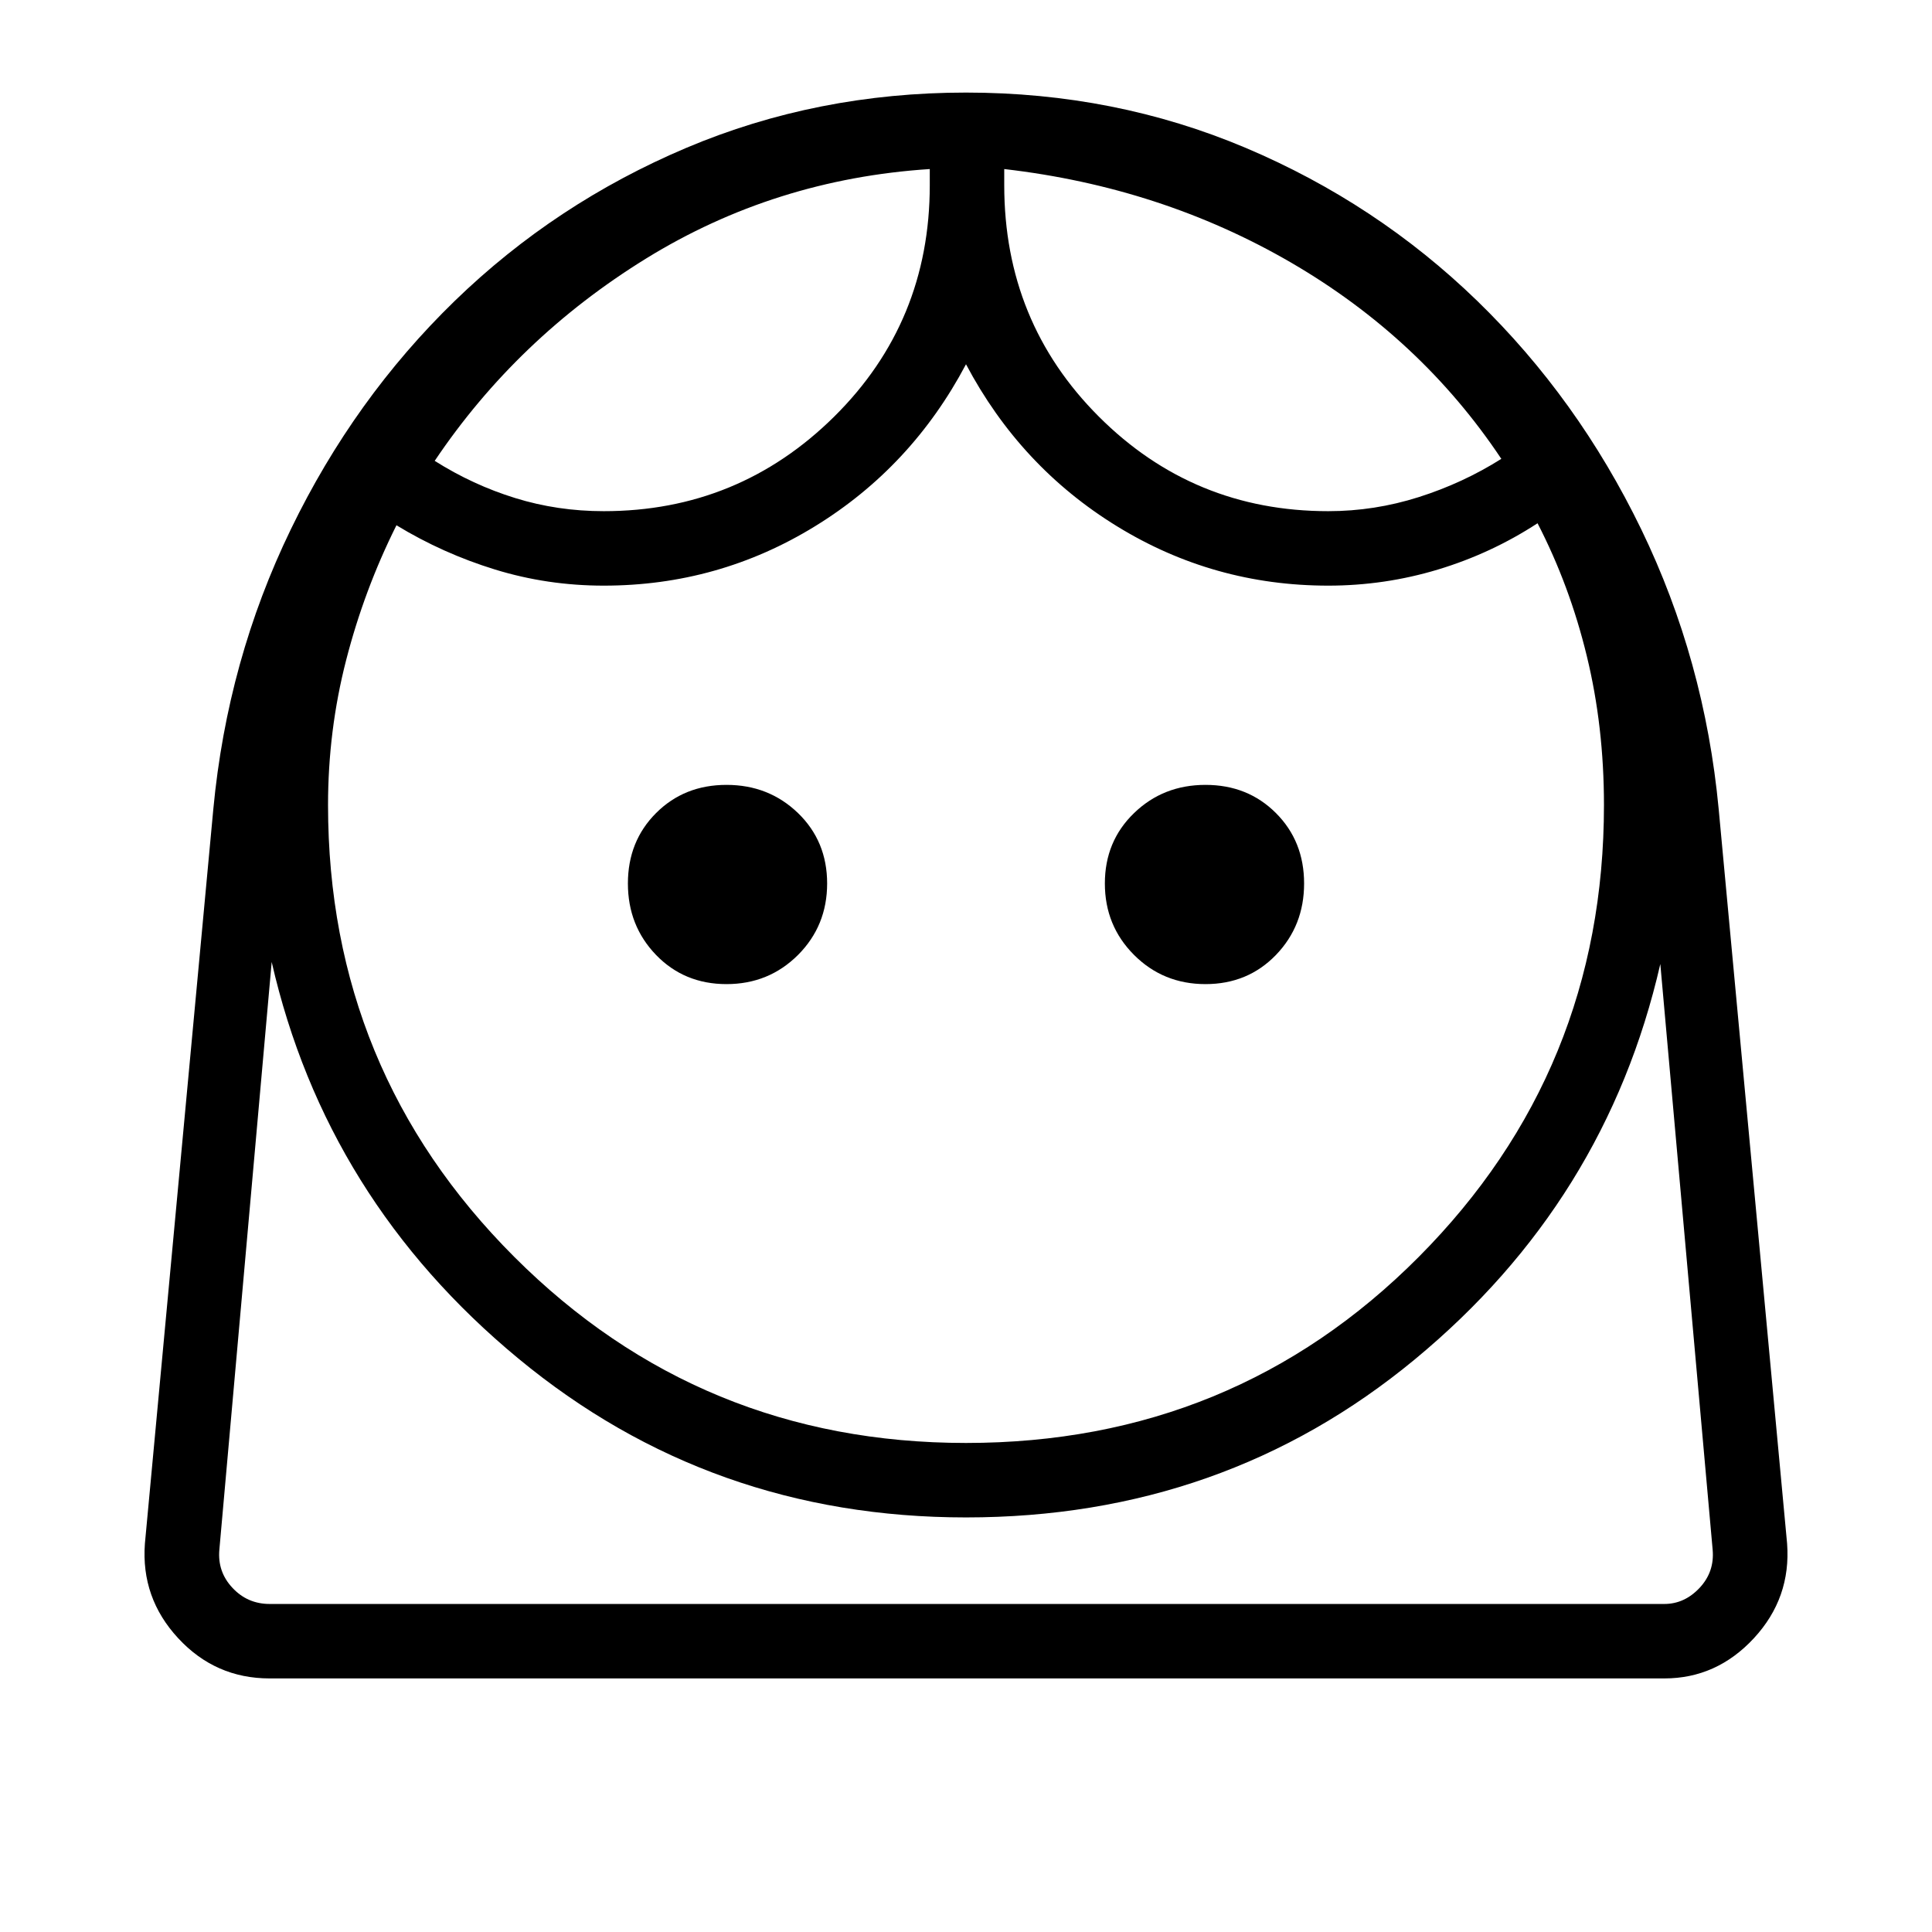 <svg xmlns="http://www.w3.org/2000/svg" height="24" width="24"><path d="M12 17.925q3.325 0 5.625-2.312 2.3-2.313 2.3-5.613 0-.975-.213-1.85-.212-.875-.612-1.65-.575.375-1.237.575-.663.2-1.363.2-1.425 0-2.625-.738Q12.675 5.8 12 4.525q-.675 1.275-1.875 2.012-1.2.738-2.625.738-.7 0-1.35-.2-.65-.2-1.225-.55-.4.8-.625 1.675-.225.875-.225 1.8 0 3.3 2.313 5.613Q8.7 17.925 12 17.925Zm-2.975-5.7q.525 0 .888-.362.362-.363.362-.888t-.362-.875q-.363-.35-.888-.35t-.875.35q-.35.35-.35.875t.35.888q.35.362.875.362Zm5.95 0q.525 0 .875-.362.35-.363.35-.888t-.35-.875q-.35-.35-.875-.35t-.887.35q-.363.35-.363.875t.363.888q.362.362.887.362ZM7.5 6.35q1.675 0 2.863-1.175Q11.55 4 11.55 2.3v-.2q-1.925.125-3.525 1.112-1.6.988-2.625 2.513.475.3 1 .462.525.163 1.1.163Zm9 0q.575 0 1.125-.175T18.65 5.7q-1-1.5-2.612-2.438-1.613-.937-3.563-1.162v.2q0 1.7 1.175 2.875T16.5 6.35ZM3.35 20.85q-.675 0-1.137-.5-.463-.5-.413-1.175l.85-9.125q.175-1.85.963-3.475Q4.4 4.95 5.65 3.737q1.25-1.212 2.875-1.9Q10.15 1.15 12 1.15t3.475.687q1.625.688 2.875 1.9 1.25 1.213 2.038 2.838.787 1.625.962 3.475l.85 9.125q.05.675-.412 1.175-.463.5-1.113.5Zm8.65-2q-3.175 0-5.562-1.975Q4.05 14.9 3.375 11.95l-.65 7.3q-.025.275.163.475.187.2.462.2h17.325q.25 0 .438-.2.187-.2.162-.475l-.65-7.275q-.675 2.95-3.05 4.912Q15.2 18.85 12 18.85Zm.475-16.75Zm-.925 0ZM12 19.925h9.275-18.55H12Z"/></svg>